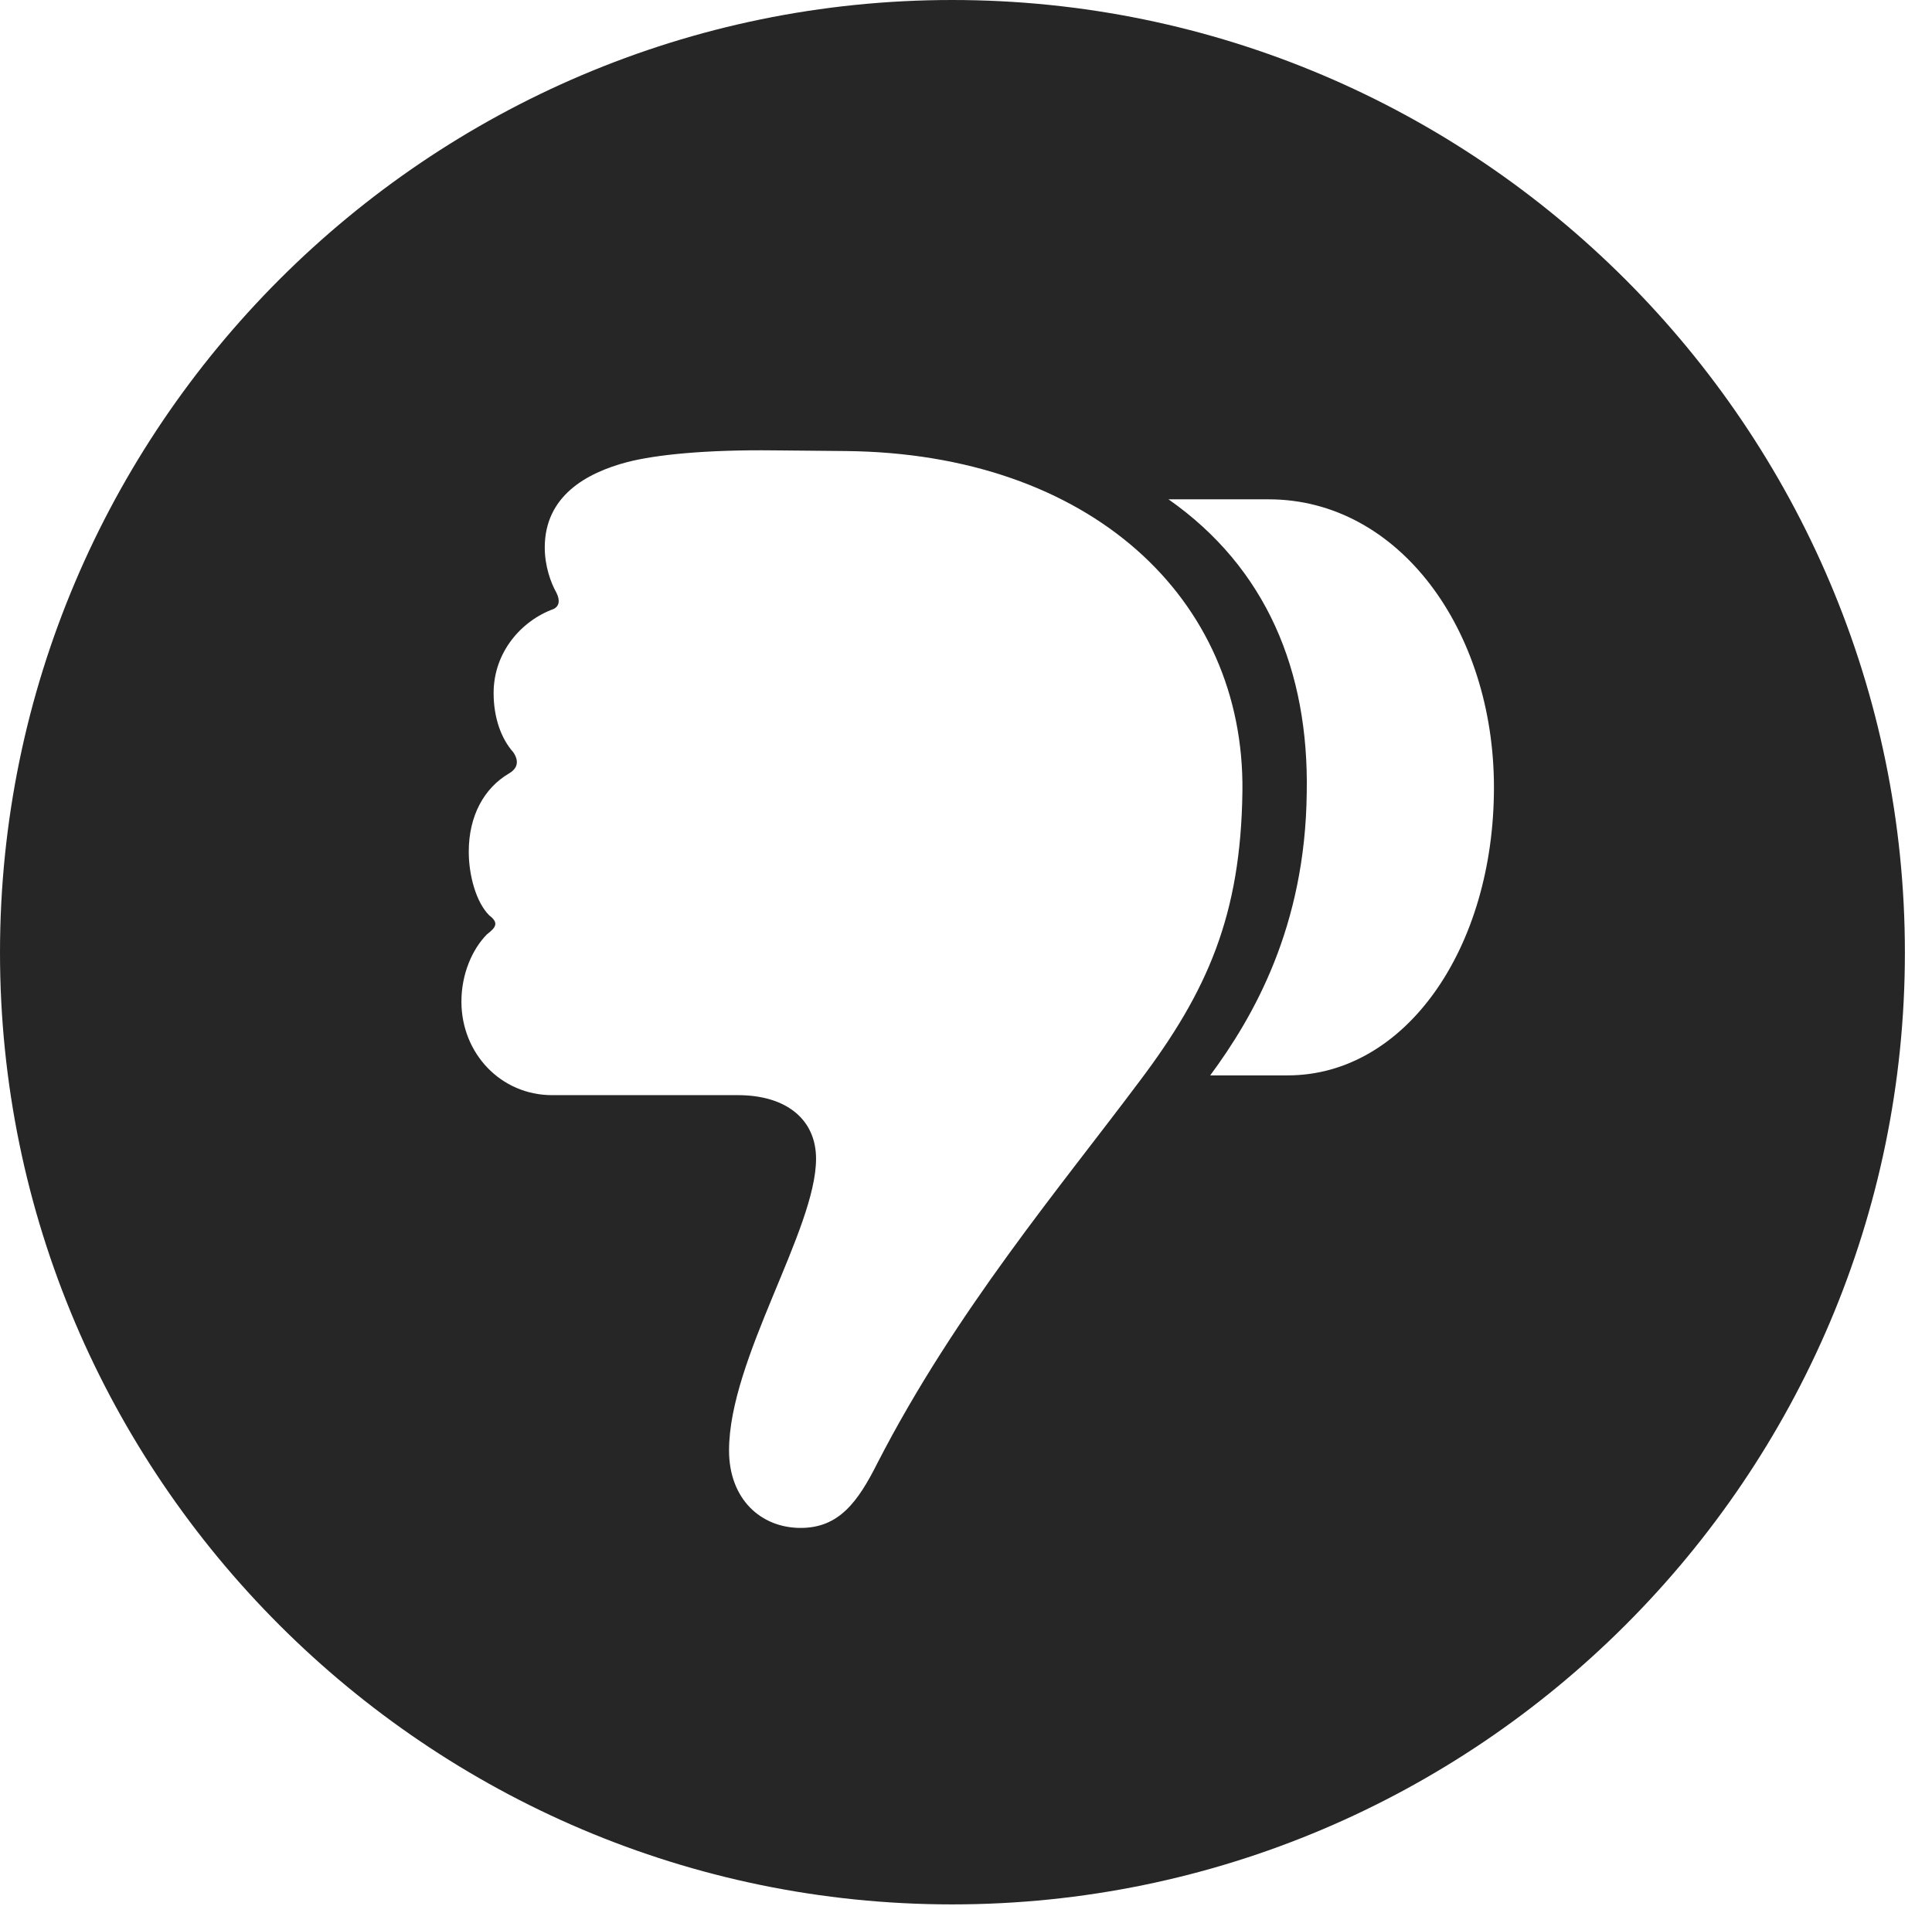 <?xml version="1.0" encoding="UTF-8"?>
<!--Generator: Apple Native CoreSVG 326-->
<!DOCTYPE svg
PUBLIC "-//W3C//DTD SVG 1.1//EN"
       "http://www.w3.org/Graphics/SVG/1.1/DTD/svg11.dtd">
<svg version="1.1" xmlns="http://www.w3.org/2000/svg" xmlns:xlink="http://www.w3.org/1999/xlink" viewBox="0 0 25.801 25.459">
 <g>
  <rect height="25.459" opacity="0" width="25.801" x="0" y="0"/>
  <path d="M25.439 12.725C25.439 19.727 19.727 25.439 12.715 25.439C5.713 25.439 0 19.727 0 12.725C0 5.713 5.713 0 12.715 0C19.727 0 25.439 5.713 25.439 12.725ZM8.379 6.172C7.822 6.318 7.275 6.631 7.275 7.314C7.275 7.559 7.354 7.783 7.432 7.92C7.48 8.018 7.471 8.096 7.393 8.135C6.963 8.291 6.592 8.711 6.592 9.258C6.592 9.58 6.689 9.863 6.855 10.049C6.934 10.166 6.914 10.264 6.797 10.332C6.465 10.527 6.26 10.898 6.26 11.377C6.26 11.69 6.357 12.051 6.533 12.227C6.66 12.324 6.631 12.383 6.504 12.48C6.309 12.676 6.162 13.008 6.162 13.379C6.162 14.072 6.689 14.629 7.373 14.629L9.854 14.629C10.498 14.629 10.898 14.951 10.898 15.479C10.898 16.426 9.736 18.154 9.736 19.375C9.736 20.02 10.156 20.41 10.693 20.41C11.201 20.41 11.455 20.068 11.719 19.541C12.764 17.51 14.16 15.859 15.225 14.434C16.123 13.242 16.572 12.227 16.592 10.566C16.621 7.998 14.56 6.055 11.289 6.025L10.332 6.016C9.424 6.006 8.76 6.074 8.379 6.172ZM15.605 6.67C16.914 7.588 17.48 8.965 17.451 10.586C17.432 12.383 16.738 13.584 16.162 14.365L17.197 14.365C18.77 14.365 19.951 12.666 19.951 10.518C19.951 8.418 18.682 6.67 16.943 6.67Z" fill="black" fill-opacity="0.85"/>
 </g>
</svg>
